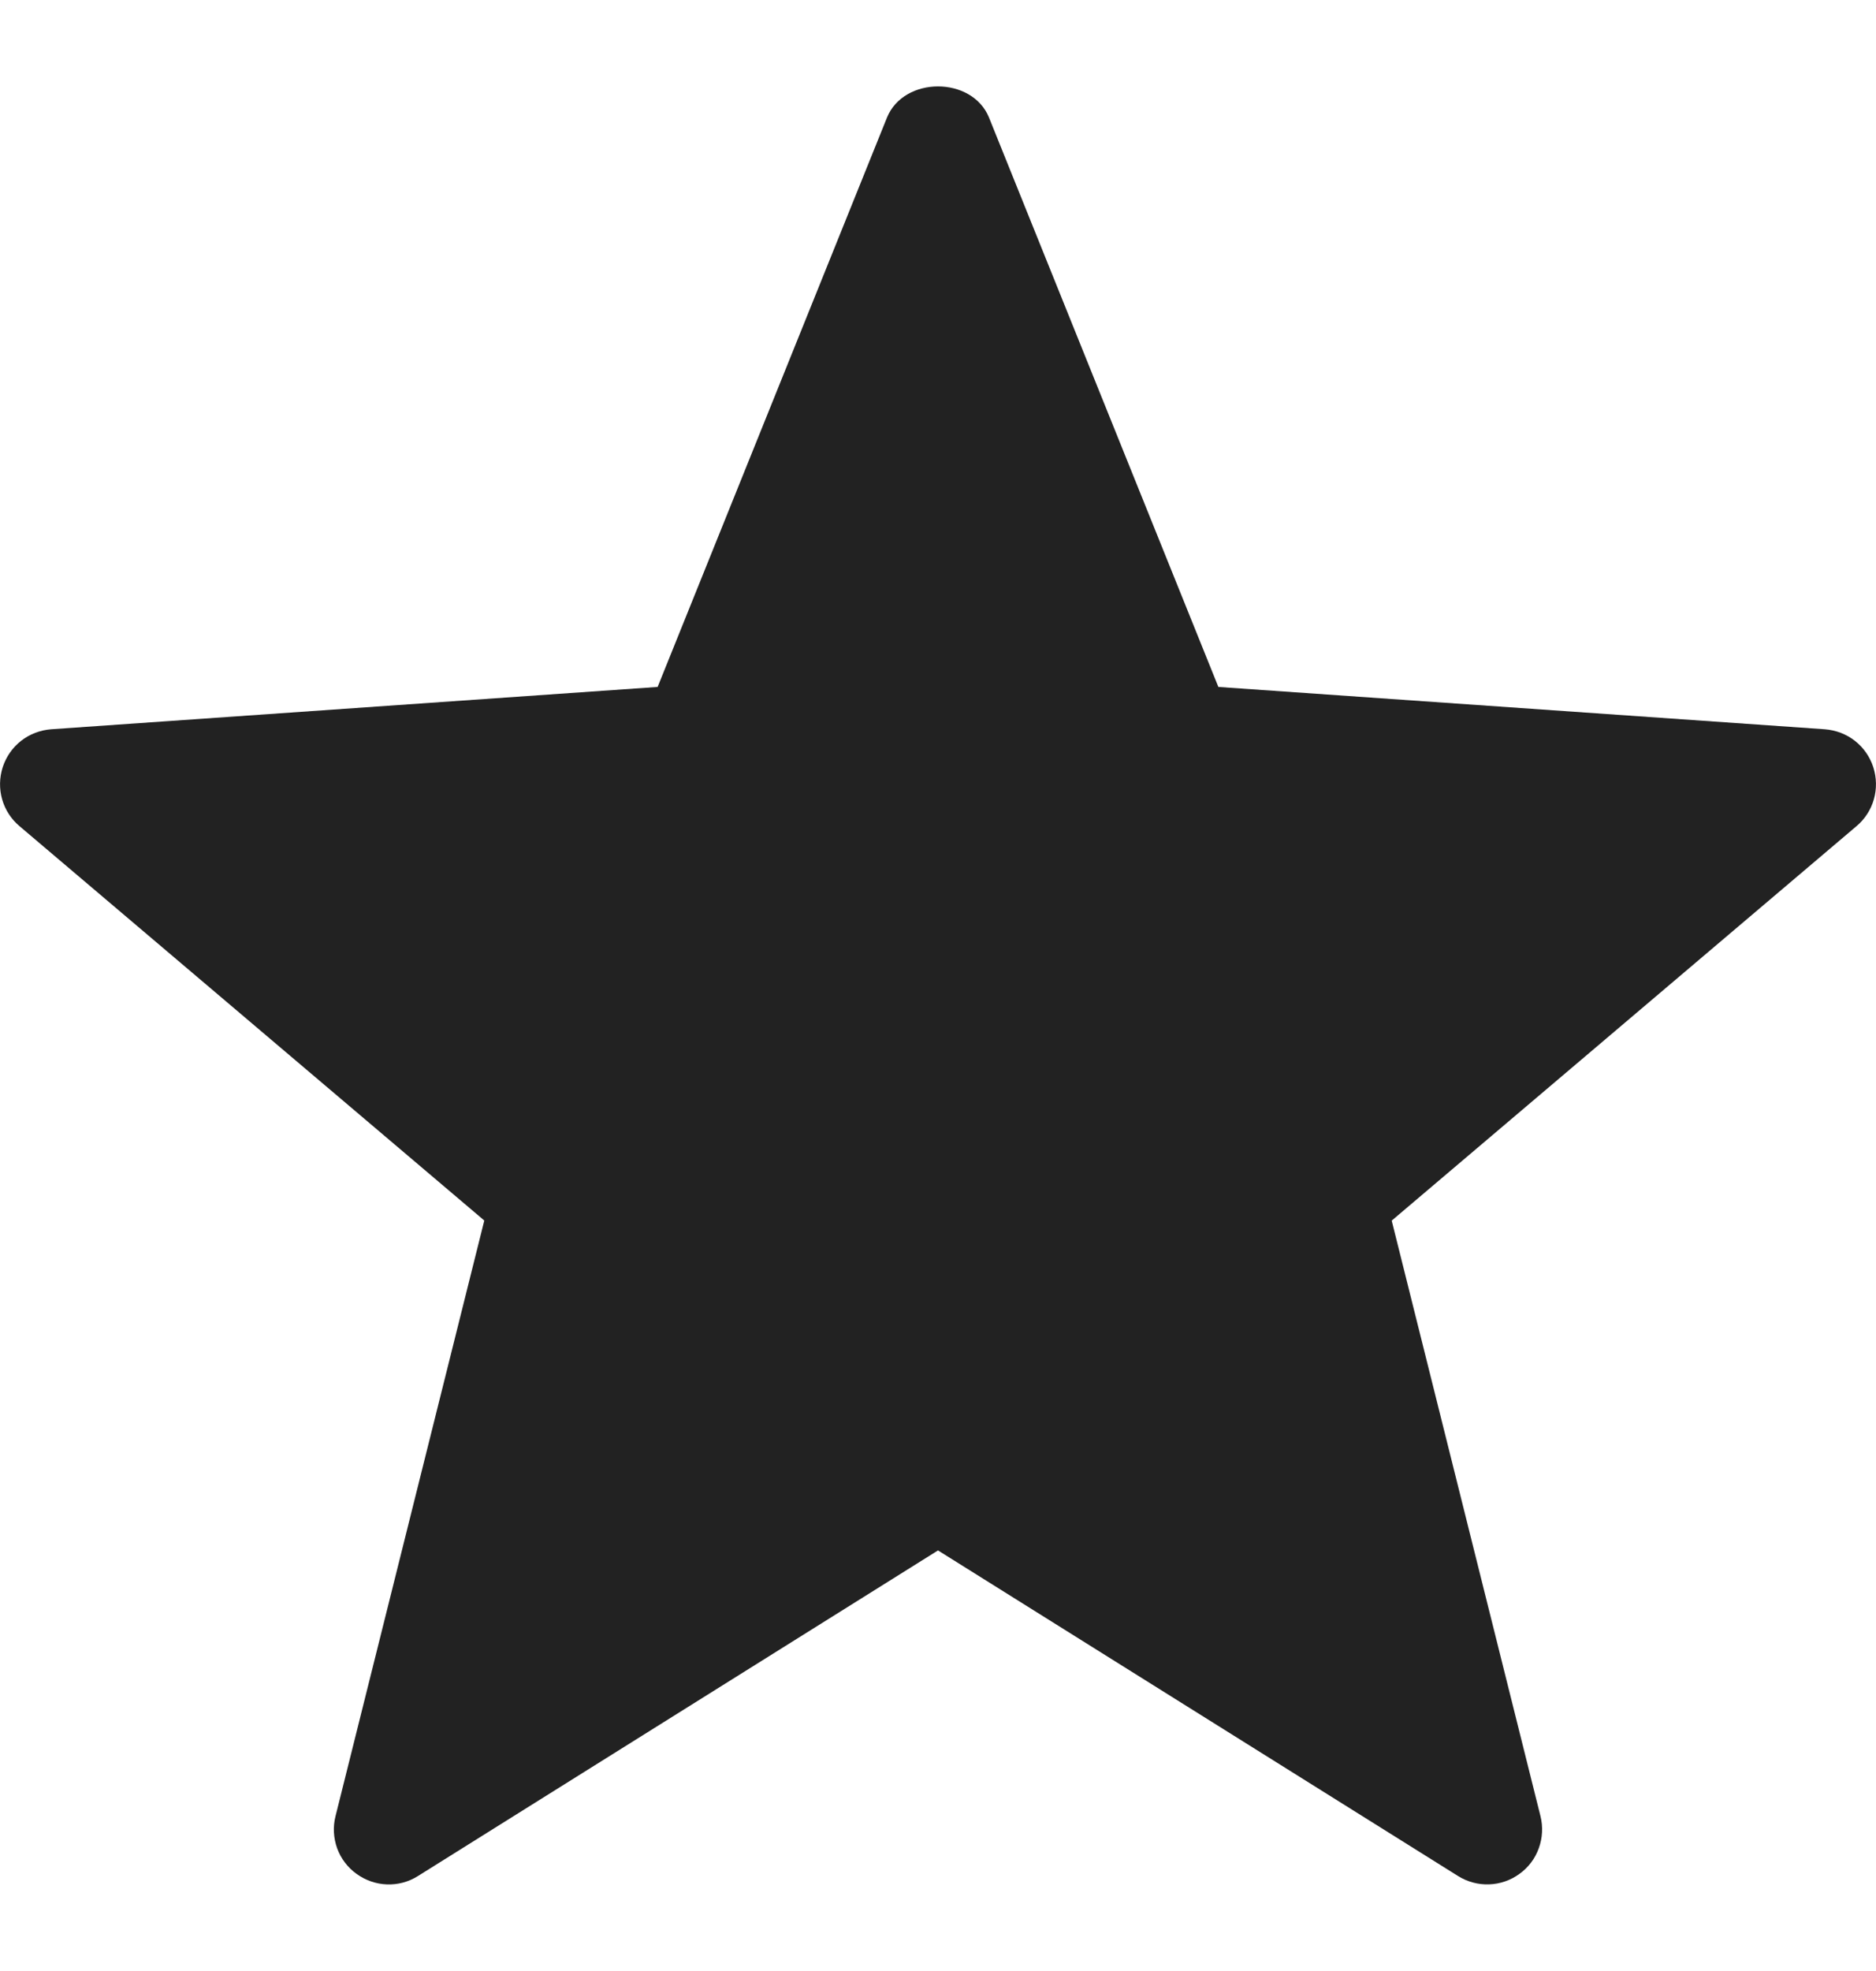 <svg width="20" height="21" viewBox="0 0 20 21" fill="none" xmlns="http://www.w3.org/2000/svg">
<g clip-path="url(#clip0_58_3136)">
<path d="M15.544 19.988L10 16.519L4.456 19.988C4.254 20.116 3.995 20.106 3.801 19.965C3.706 19.897 3.634 19.802 3.594 19.692C3.555 19.582 3.548 19.463 3.577 19.35L5.163 13.004L0.21 8.804C0.12 8.729 0.055 8.629 0.023 8.517C-0.009 8.405 -0.007 8.286 0.029 8.174C0.065 8.063 0.133 7.965 0.225 7.893C0.317 7.821 0.429 7.779 0.545 7.77L7.011 7.319L9.456 1.253C9.636 0.81 10.364 0.81 10.544 1.253L12.989 7.319L19.454 7.77C19.571 7.779 19.683 7.821 19.775 7.893C19.867 7.965 19.935 8.063 19.971 8.174C20.007 8.286 20.009 8.405 19.977 8.517C19.945 8.629 19.88 8.729 19.79 8.804L14.837 13.005L16.423 19.35C16.451 19.463 16.445 19.582 16.405 19.692C16.366 19.802 16.294 19.897 16.199 19.965C16.105 20.034 15.992 20.073 15.875 20.077C15.758 20.081 15.643 20.05 15.544 19.988Z" fill="#222222"/>
</g>
<defs>
<clipPath id="clip0_58_3136">
<rect width="20" height="20" fill="white" transform="translate(0 0.5)"/>
</clipPath>
</defs>
</svg>
